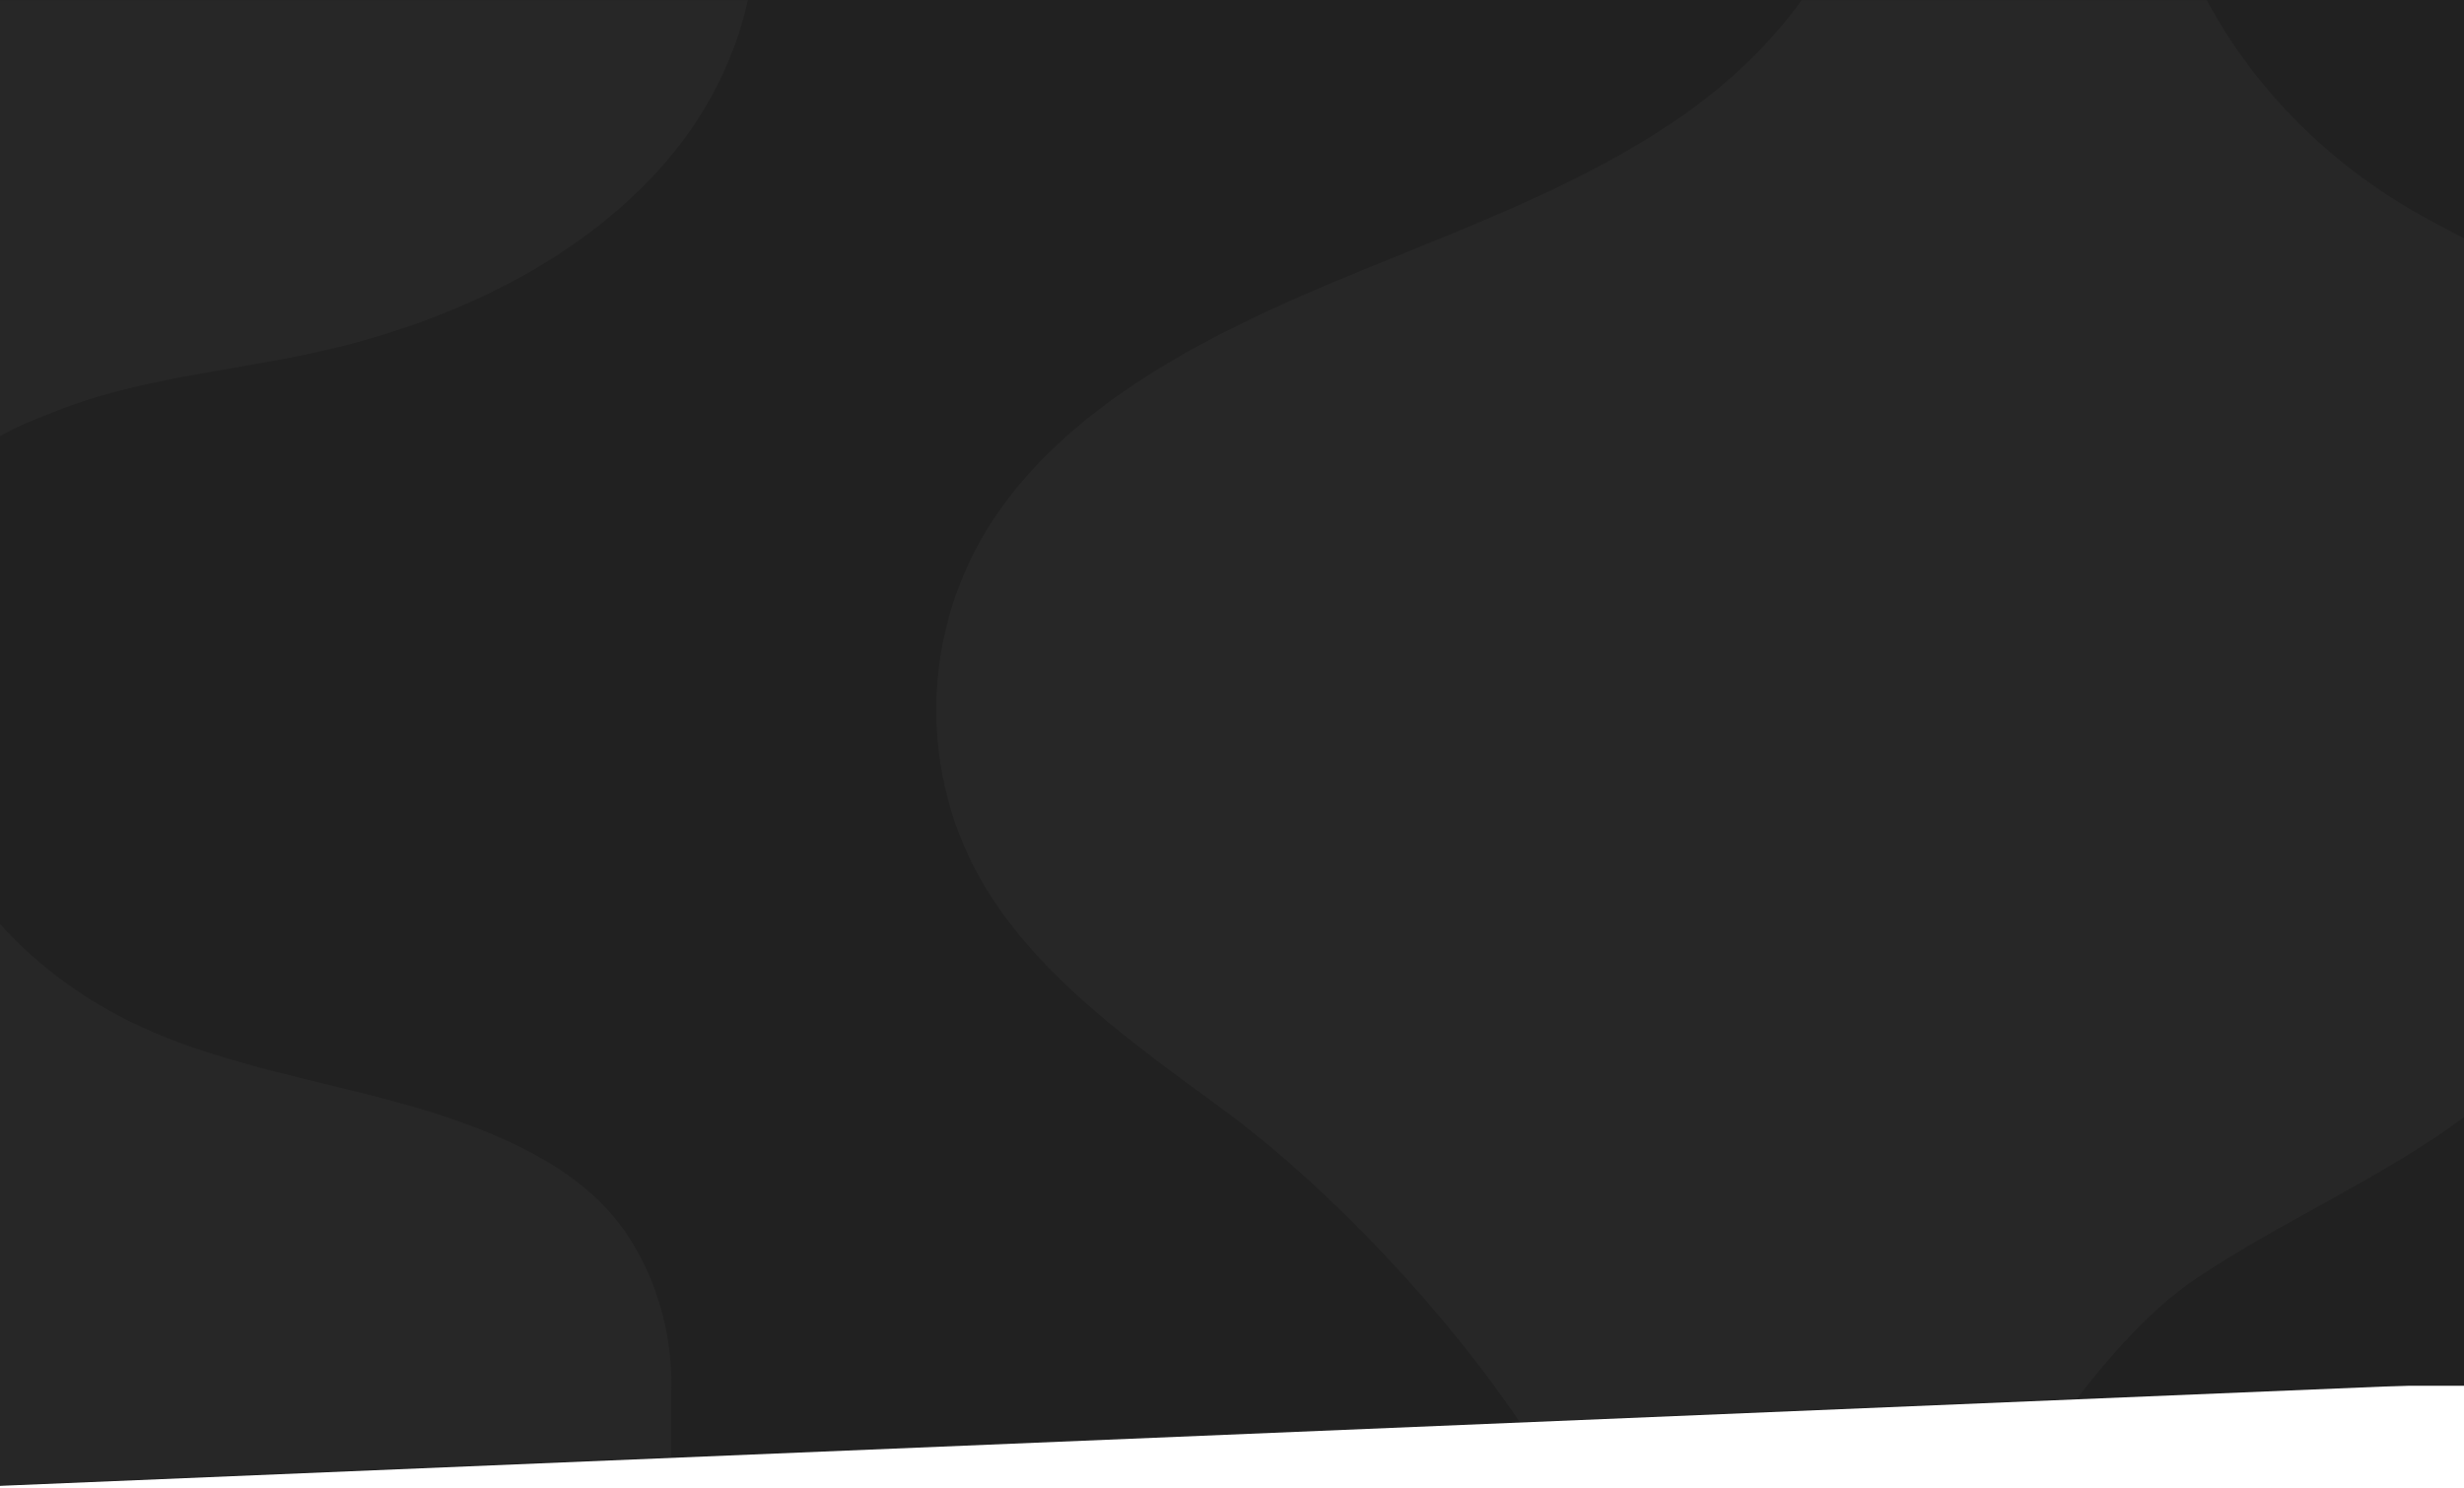 <?xml version="1.0" encoding="UTF-8" standalone="no"?>
<svg
   xmlns:dc="http://purl.org/dc/elements/1.1/"
   xmlns:cc="http://creativecommons.org/ns#"
   xmlns:rdf="http://www.w3.org/1999/02/22-rdf-syntax-ns#"
   xmlns:svg="http://www.w3.org/2000/svg"
   xmlns="http://www.w3.org/2000/svg"
   xmlns:sodipodi="http://sodipodi.sourceforge.net/DTD/sodipodi-0.dtd"
   xmlns:inkscape="http://www.inkscape.org/namespaces/inkscape"
   inkscape:version="1.0 (4035a4fb49, 2020-05-01)"
   sodipodi:docname="bg1.svg"
   id="svg12"
   version="1.1"
   fill="none"
   viewBox="0 0 1920 1160"
   height="1160"
   width="1920">
  <style
     id="style843"></style>
  <defs
     id="defs16" />
  <sodipodi:namedview
     inkscape:current-layer="svg12"
     inkscape:window-maximized="1"
     inkscape:window-y="-9"
     inkscape:window-x="-9"
     inkscape:cy="809.78411"
     inkscape:cx="1031.7734"
     inkscape:zoom="0.39338294"
     showgrid="false"
     id="namedview14"
     inkscape:window-height="1051"
     inkscape:window-width="1920"
     inkscape:pageshadow="2"
     inkscape:pageopacity="0"
     guidetolerance="10"
     gridtolerance="10"
     objecttolerance="10"
     borderopacity="1"
     bordercolor="#666666"
     pagecolor="#ffffff" />
  <path
     id="path2"
     fill="#212121"
     d="M 0,1078 H 1920 L 0,1158 Z" />
  <path
     id="path4"
     fill="#212121"
     d="M1920 0H0V1080H1920V0Z" />
  <path
     id="path6"
     fill="#272727"
     d="M1920 185.7V870.7C1855.7 918.4 1778.2 951.5 1711 996.6C1676.6 1019.6 1642.8 1058 1618.5 1090L1184 1108C1127.7 1024.3 1037.5 926.5 951.4 863.5C882.6 813.1 810.8 762.1 768.3 692.4C714.5 604.1 716.9 490.7 774.4 404.3C829.4 321.5 926.3 268.2 1023.7 226.4C1121.1 184.6 1224.1 150.4 1309.4 91.3C1345.8 66.1 1378.9 34.9 1403.9 0.1H1719.6C1754.3 65.1 1808.7 121.8 1876 161.8C1890.2 170.2 1905.1 178 1920 185.7Z" />
  <path
     id="path8"
     fill="#272727"
     d="M0 340C12.4 332.3 30.2 325.8 43.7 320.4C106.6 295.3 176.6 289.6 243.6 275.2C352.6 251.6 457.7 201 524.1 119.9C553 84.6 573.3 43.1 582.8 0.1H0V340Z" />
  <path
     id="path10"
     fill="#272727"
     d="M523 1086C524.9 1039.7 510.4 987.5 478.9 949.1C441.9 904 377 877.7 312.2 859.8C247.4 841.9 179.2 830.1 119 804.3C71.5 783.9 31 754.6 0 720.1V1157.5L523 1135.5V1086Z" />
</svg>
